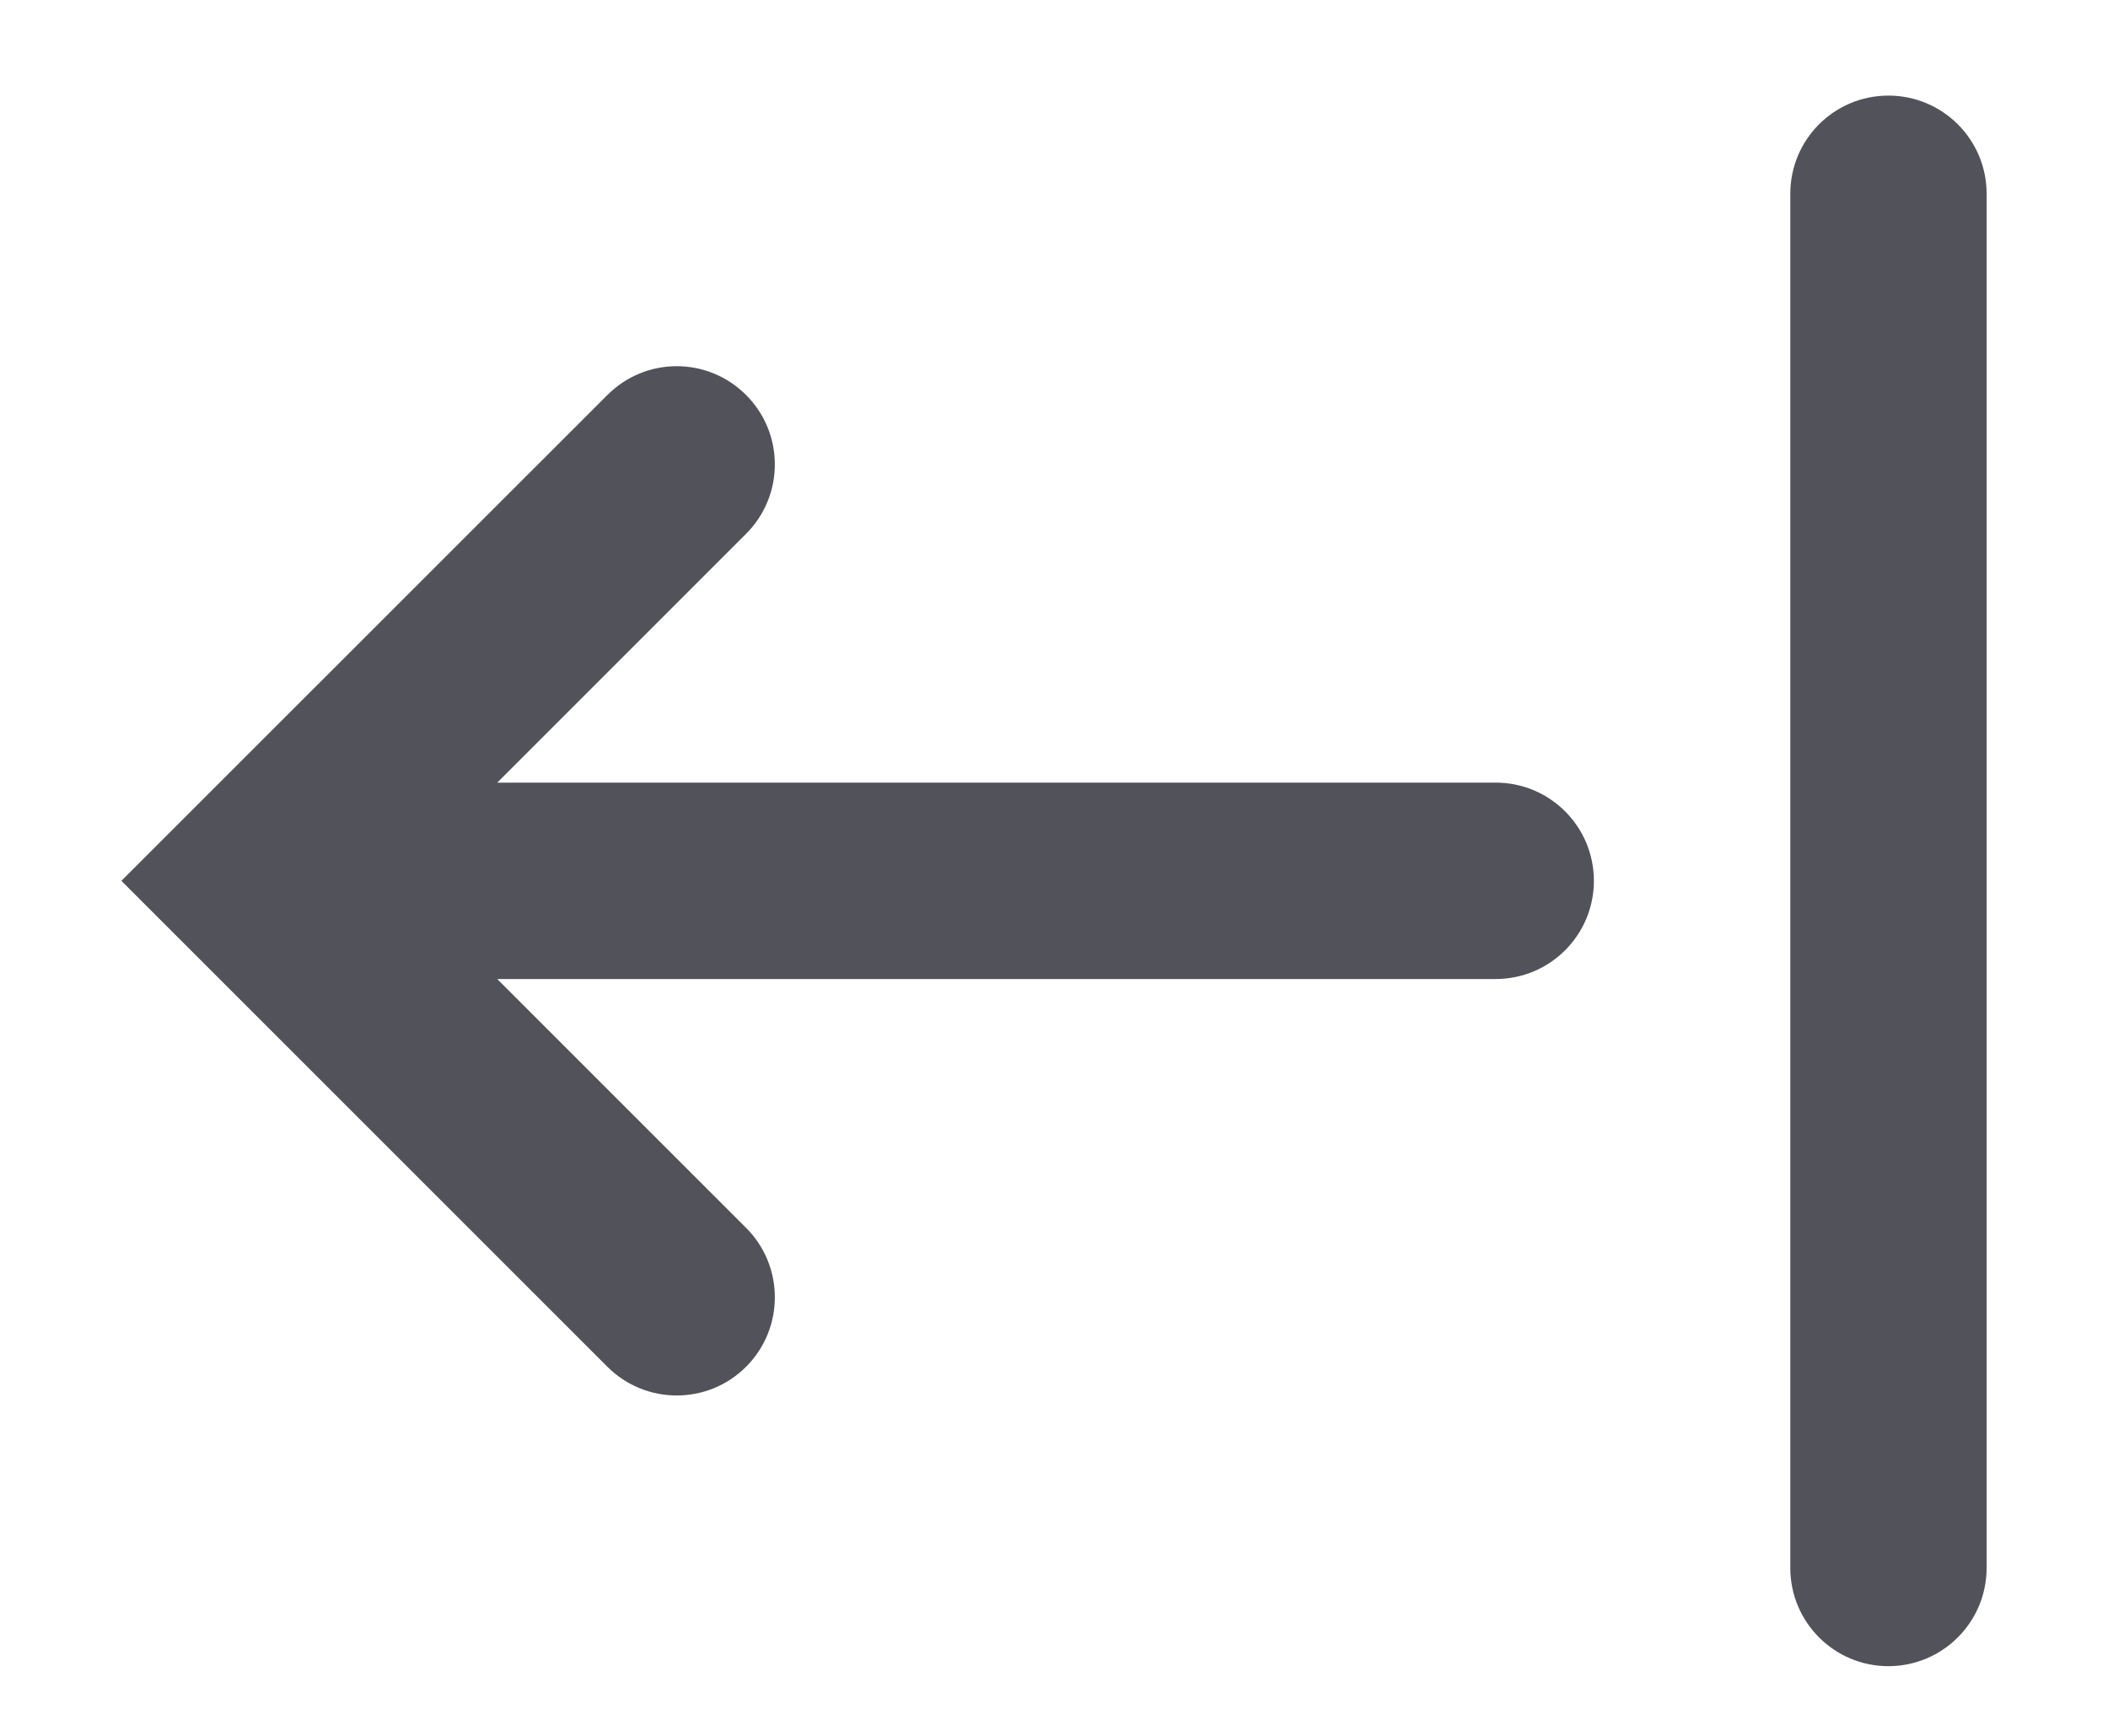 <svg width="17" height="14" viewBox="0 0 17 14" fill="none" xmlns="http://www.w3.org/2000/svg">
<path fill-rule="evenodd" clip-rule="evenodd" d="M12.062 6.312L4.01 6.312L6.017 4.305C6.326 3.996 6.326 3.495 6.017 3.186C5.708 2.876 5.207 2.876 4.898 3.186L0.979 7.104L4.898 11.023C5.207 11.332 5.708 11.332 6.017 11.023C6.326 10.714 6.326 10.212 6.017 9.903L4.01 7.896L12.062 7.896C12.5 7.896 12.854 7.541 12.854 7.104C12.854 6.667 12.5 6.312 12.062 6.312ZM14.438 12.646C14.438 13.083 14.792 13.438 15.229 13.438C15.666 13.438 16.021 13.083 16.021 12.646L16.021 1.562C16.021 1.125 15.666 0.771 15.229 0.771C14.792 0.771 14.438 1.125 14.438 1.562L14.438 12.646Z" fill="#52525B"/>
</svg>
